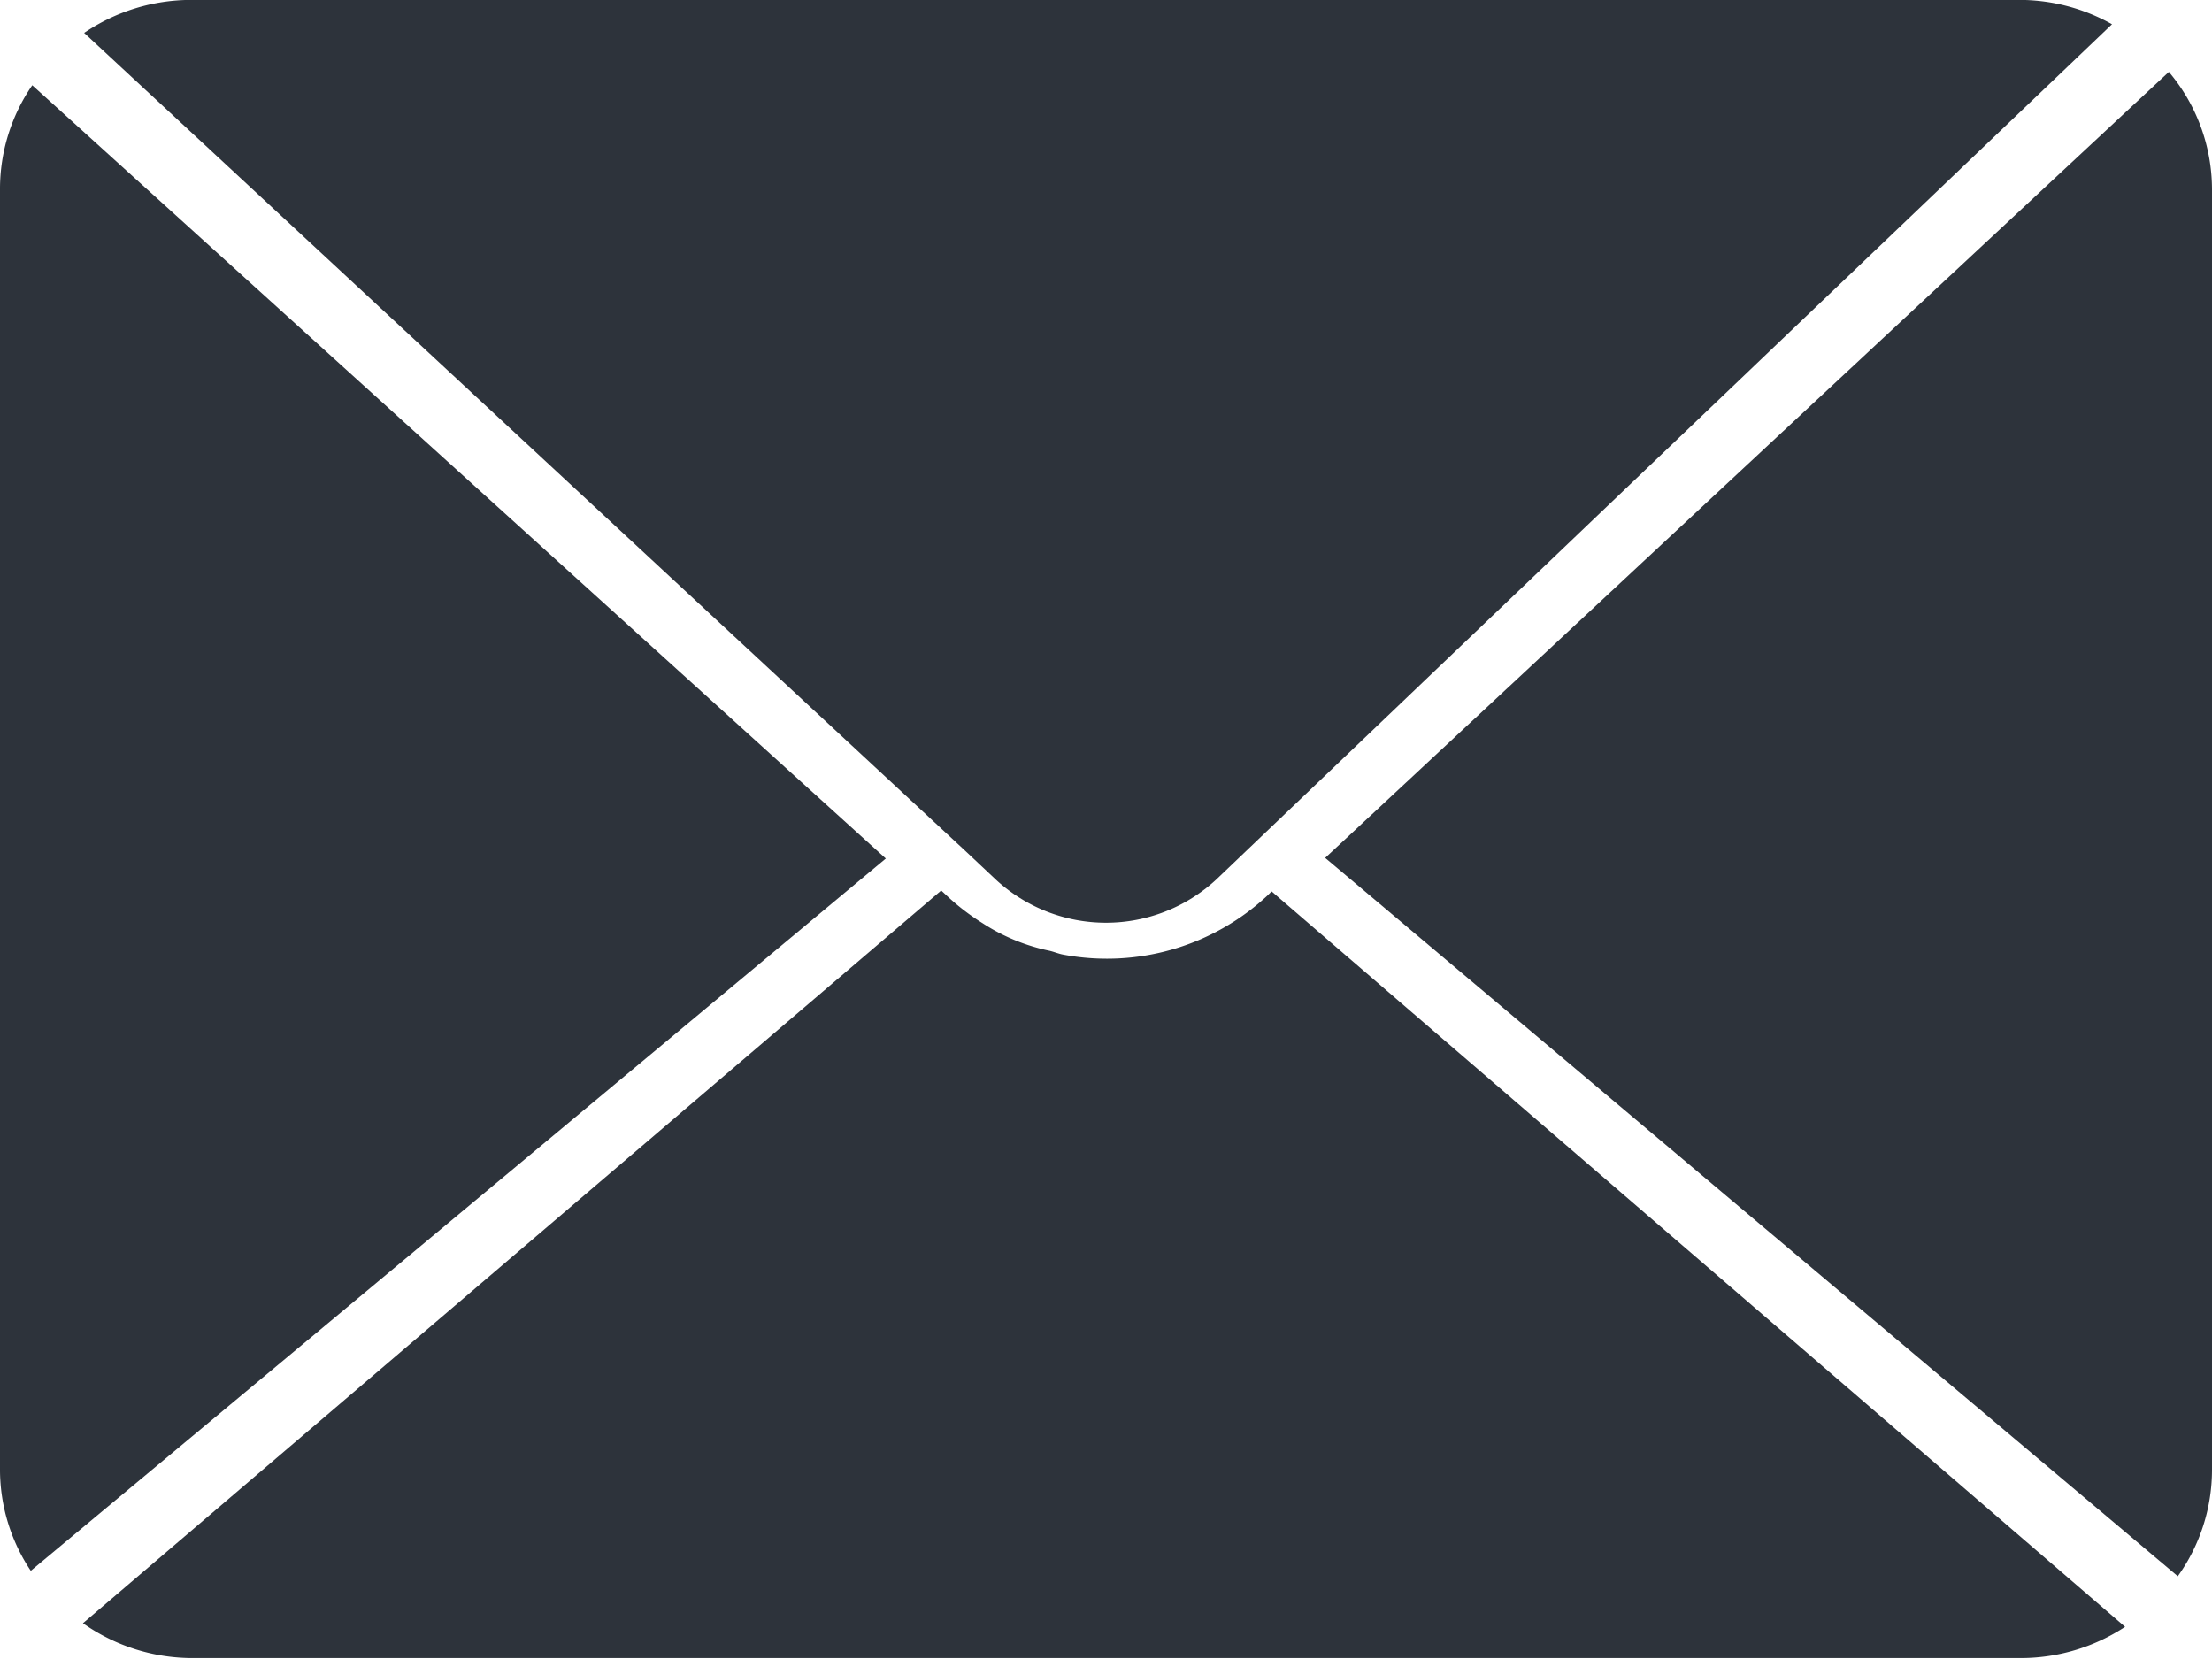 <svg xmlns="http://www.w3.org/2000/svg" width="24" height="18" viewBox="0 0 24 18">
  <g id="o-email" transform="translate(0 -59.737)">
    <g id="Grupo_23598" data-name="Grupo 23598" transform="translate(0 59.737)">
      <g id="Grupo_23597" data-name="Grupo 23597" transform="translate(0 0)">
        <path id="Caminho_9056" data-name="Caminho 9056" d="M315.885,76.385l-9.154,8.528,9.251,7.794a1.984,1.984,0,0,0,.371-1.152v-13.9A1.979,1.979,0,0,0,315.885,76.385Z" transform="translate(-292.353 -75.605)" fill="#2d333b"/>
        <path id="Caminho_9057" data-name="Caminho 9057" d="M29.053,68.98l.319.3a1.761,1.761,0,0,0,2.392,0L41.483,60a2.051,2.051,0,0,0-.992-.264H20.645a2.067,2.067,0,0,0-1.164.358l9.57,8.884Z" transform="translate(-18.568 -59.737)" fill="#2d333b"/>
        <path id="Caminho_9058" data-name="Caminho 9058" d="M.35,79.5A1.982,1.982,0,0,0,0,80.624v13.9a1.978,1.978,0,0,0,.334,1.094L9.611,87.89Z" transform="translate(0 -78.575)" fill="#2d333b"/>
        <path id="Caminho_9059" data-name="Caminho 9059" d="M31.822,274.648l0,0h0l0,0a2.557,2.557,0,0,1-2.209.638c-.051-.009-.1-.03-.15-.042a2.122,2.122,0,0,1-.729-.3l0,0a2.55,2.55,0,0,1-.39-.3l-.058-.054-9.312,7.95a2.061,2.061,0,0,0,1.189.378H40a2.061,2.061,0,0,0,1.131-.339L31.871,274.6Z" transform="translate(-18.074 -264.928)" fill="#2d333b"/>
      </g>
    </g>
  </g>
</svg>
